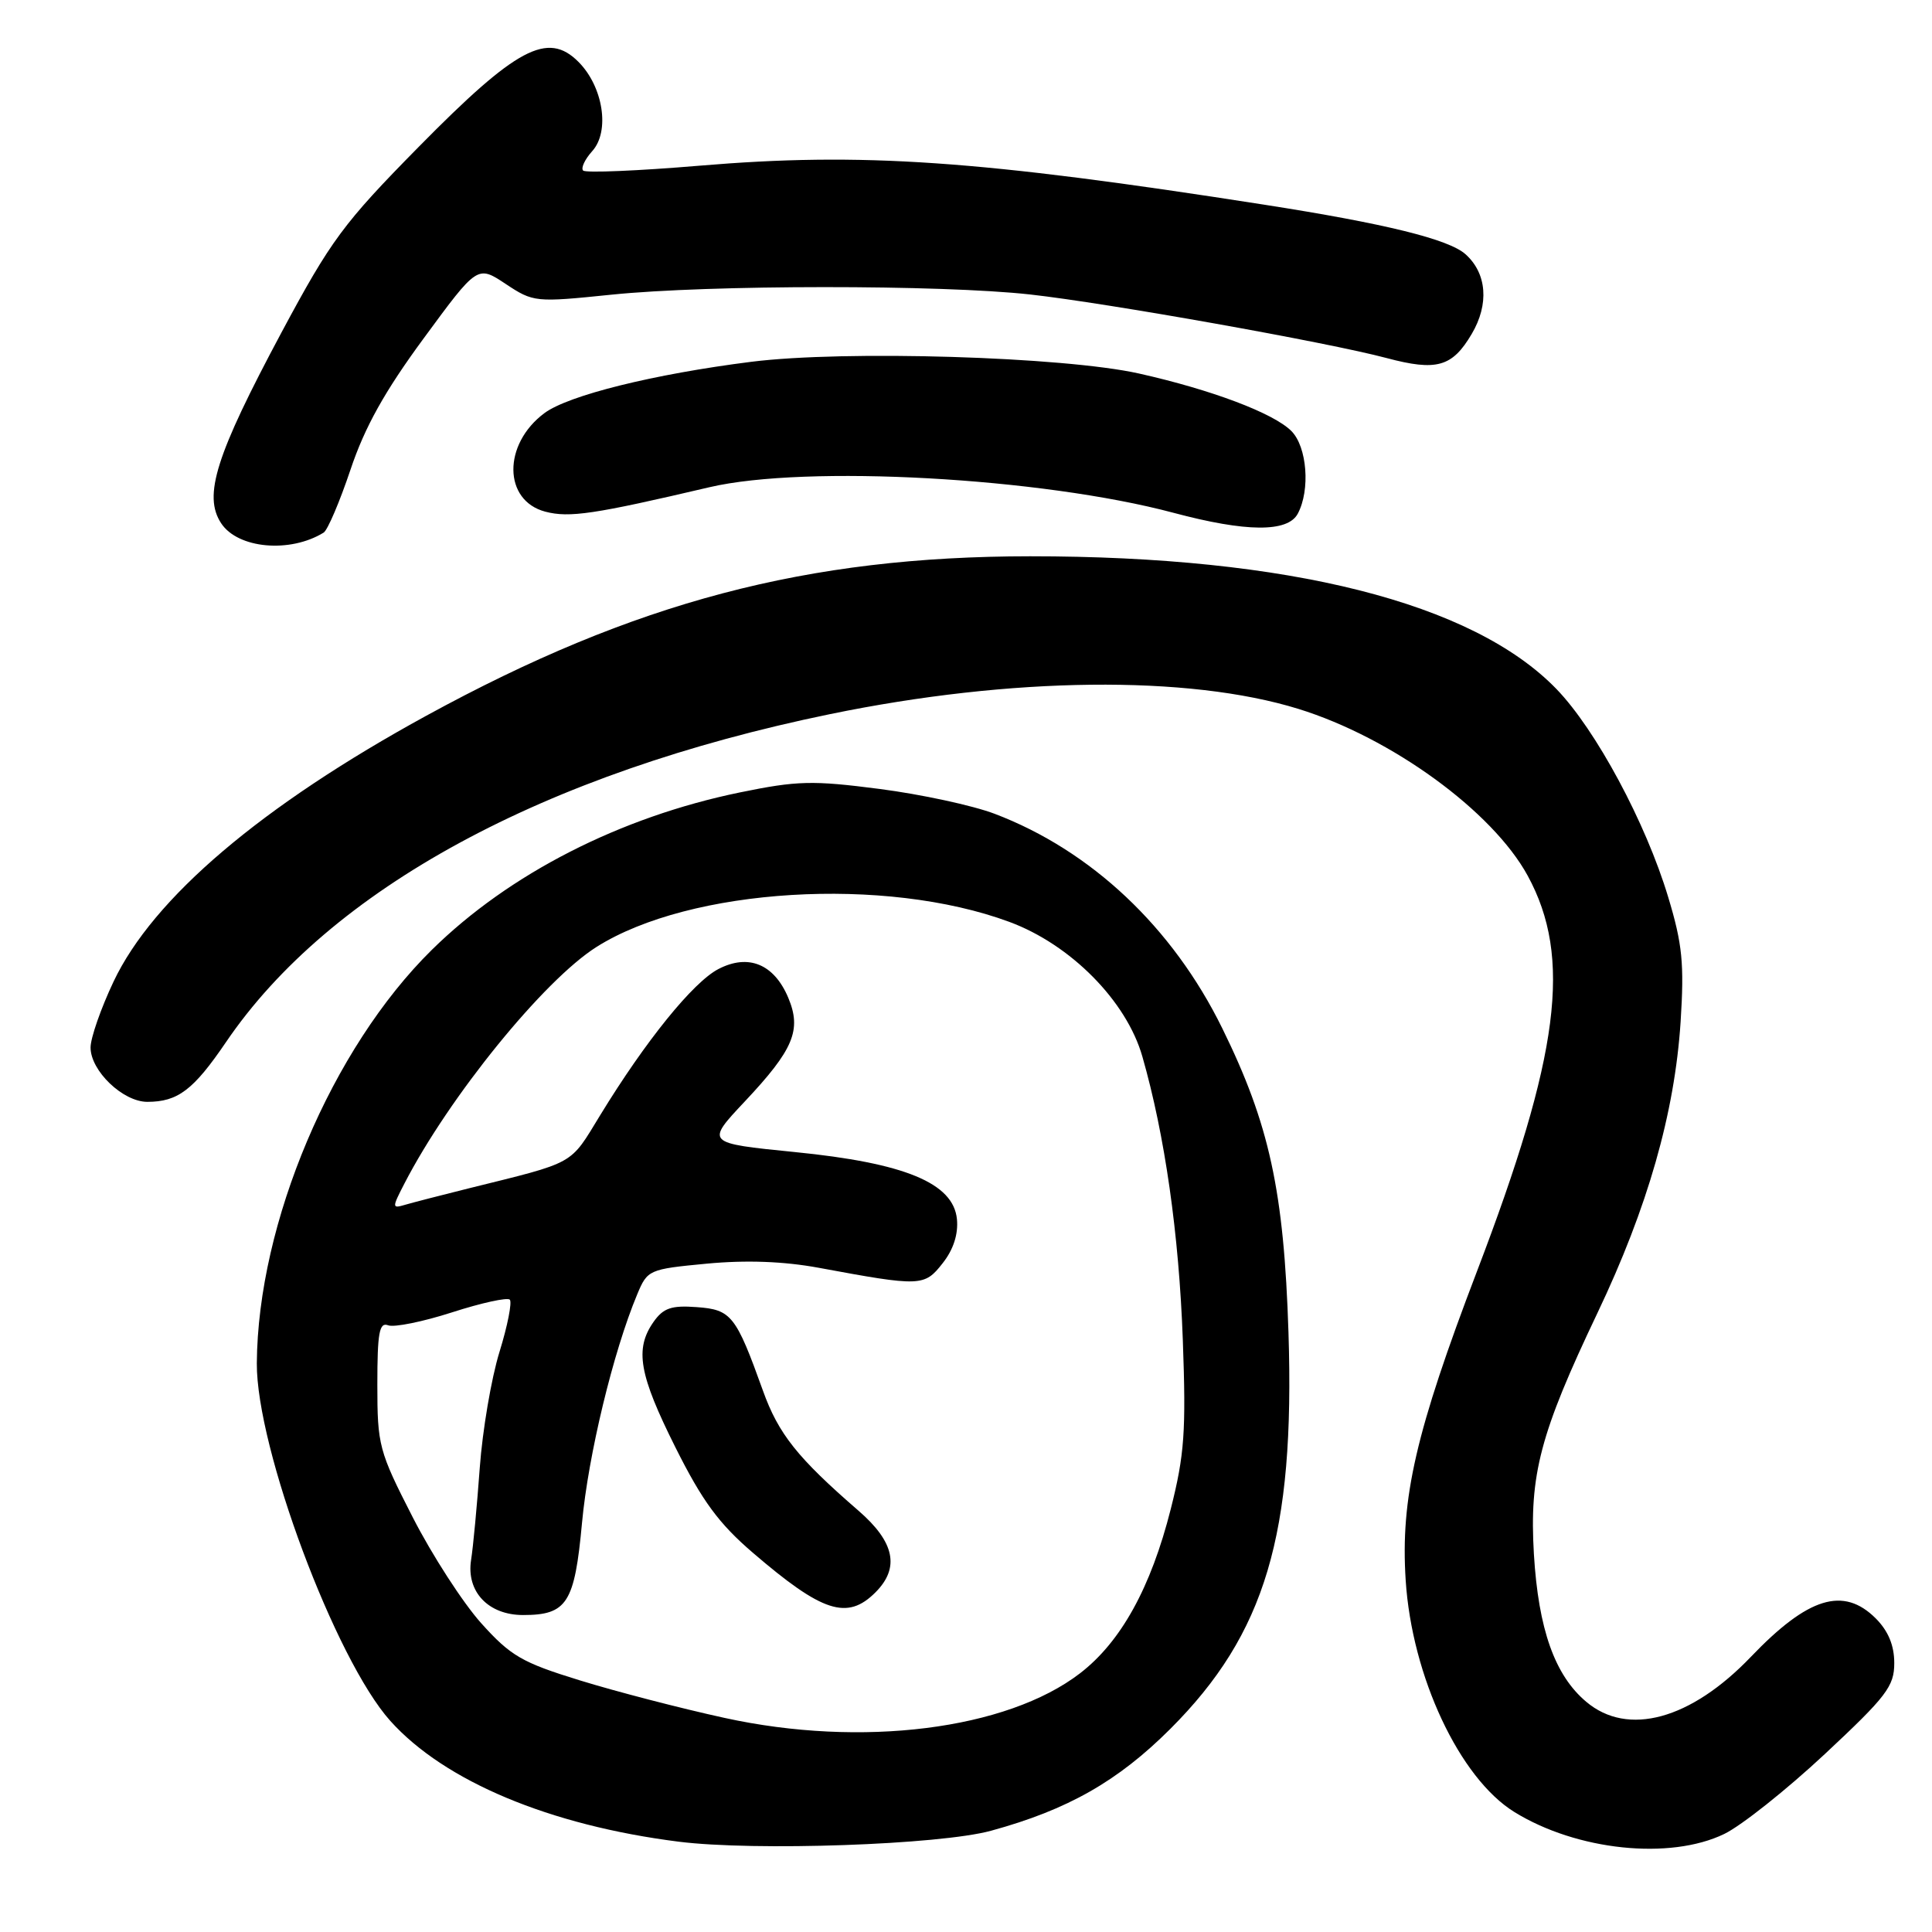 <?xml version="1.0" encoding="UTF-8" standalone="no"?>
<!DOCTYPE svg PUBLIC "-//W3C//DTD SVG 1.1//EN" "http://www.w3.org/Graphics/SVG/1.1/DTD/svg11.dtd" >
<svg xmlns="http://www.w3.org/2000/svg" xmlns:xlink="http://www.w3.org/1999/xlink" version="1.1" viewBox="0 0 256 256">
 <g >
 <path fill="currentColor"
d=" M 131.33 242.58 C 141.49 239.80 148.13 236.02 155.08 229.08 C 167.67 216.49 171.59 203.33 170.73 176.58 C 170.13 157.81 168.20 148.95 161.96 136.26 C 155.38 122.86 144.58 112.69 131.79 107.83 C 128.90 106.73 122.04 105.25 116.55 104.54 C 107.67 103.39 105.64 103.44 98.04 105.00 C 82.15 108.27 67.46 115.78 57.22 125.86 C 43.95 138.93 34.16 162.06 34.03 180.64 C 33.96 191.86 44.44 219.93 51.73 228.04 C 58.91 236.03 72.85 241.87 89.91 244.03 C 99.97 245.30 124.52 244.45 131.33 242.58 Z  M 228.47 243.01 C 230.73 241.92 236.72 237.16 241.79 232.43 C 249.97 224.79 251.00 223.45 251.00 220.37 C 251.00 218.03 250.21 216.12 248.55 214.45 C 244.27 210.18 239.58 211.62 232.00 219.54 C 224.03 227.86 215.69 230.14 210.19 225.50 C 206.01 221.99 203.85 215.88 203.25 205.94 C 202.63 195.40 204.05 189.98 211.66 174.00 C 218.33 160.00 221.90 147.49 222.69 135.39 C 223.18 127.70 222.93 125.11 221.05 118.89 C 218.08 109.01 211.47 96.71 206.23 91.29 C 195.15 79.85 170.78 73.70 136.50 73.71 C 106.94 73.72 84.09 79.75 56.50 94.83 C 34.65 106.78 20.28 118.99 15.04 130.08 C 13.37 133.61 12.00 137.53 12.00 138.80 C 12.00 141.89 16.29 146.00 19.52 146.00 C 23.56 146.00 25.63 144.43 29.93 138.11 C 43.71 117.81 72.04 102.43 110.01 94.62 C 134.01 89.68 157.44 89.42 172.04 93.93 C 184.38 97.75 197.77 107.49 202.43 116.04 C 208.33 126.88 206.67 139.78 195.69 168.50 C 187.60 189.69 185.56 198.52 186.26 209.39 C 187.08 222.14 193.40 235.61 200.66 240.10 C 208.93 245.21 221.26 246.50 228.47 243.01 Z  M 42.89 70.57 C 43.41 70.24 45.01 66.50 46.44 62.24 C 48.33 56.60 50.96 51.87 56.15 44.82 C 63.26 35.14 63.26 35.14 67.00 37.62 C 70.68 40.06 70.93 40.08 80.98 39.05 C 93.91 37.72 124.70 37.71 136.50 39.02 C 146.75 40.16 175.91 45.36 183.72 47.44 C 190.36 49.21 192.43 48.63 195.01 44.25 C 197.34 40.31 197.02 36.22 194.19 33.69 C 191.98 31.70 183.53 29.62 167.50 27.12 C 129.69 21.21 114.24 20.14 92.63 21.96 C 84.51 22.64 77.60 22.93 77.27 22.60 C 76.95 22.28 77.49 21.12 78.47 20.03 C 80.85 17.40 79.93 11.48 76.64 8.19 C 72.57 4.11 68.43 6.31 55.50 19.44 C 45.48 29.61 43.86 31.81 37.30 44.05 C 28.59 60.34 26.90 65.67 29.30 69.33 C 31.51 72.70 38.42 73.33 42.89 70.57 Z  M 171.96 68.07 C 173.64 64.93 173.20 59.20 171.11 57.11 C 168.74 54.74 160.52 51.64 150.91 49.49 C 140.91 47.26 111.93 46.38 99.55 47.94 C 86.64 49.57 75.31 52.38 72.14 54.74 C 66.60 58.86 66.67 66.33 72.26 67.80 C 75.45 68.63 78.70 68.15 94.00 64.56 C 106.81 61.56 138.00 63.28 155.50 67.95 C 165.12 70.52 170.63 70.56 171.96 68.07 Z  M 96.00 227.63 C 90.22 226.37 81.60 224.13 76.84 222.66 C 69.17 220.30 67.67 219.43 63.76 215.08 C 61.34 212.38 57.25 206.06 54.68 201.03 C 50.20 192.28 50.00 191.51 50.00 183.47 C 50.00 176.59 50.26 175.16 51.43 175.61 C 52.22 175.91 56.03 175.14 59.91 173.89 C 63.78 172.64 67.22 171.89 67.55 172.21 C 67.87 172.54 67.26 175.66 66.18 179.15 C 65.10 182.64 63.93 189.55 63.57 194.50 C 63.21 199.45 62.70 204.95 62.42 206.71 C 61.77 210.90 64.70 214.00 69.31 214.00 C 75.14 214.00 76.14 212.42 77.12 201.78 C 77.95 192.82 81.25 179.12 84.43 171.52 C 85.79 168.25 85.98 168.17 93.66 167.44 C 98.88 166.95 103.84 167.13 108.50 167.99 C 122.01 170.49 122.48 170.48 124.90 167.39 C 126.33 165.59 126.99 163.53 126.80 161.55 C 126.33 156.76 119.91 154.10 105.28 152.65 C 93.50 151.47 93.50 151.47 98.69 145.95 C 105.16 139.07 106.24 136.48 104.45 132.21 C 102.57 127.74 99.17 126.34 95.20 128.40 C 91.85 130.13 85.54 137.93 79.54 147.75 C 75.43 154.47 76.44 153.91 62.00 157.49 C 58.42 158.38 54.68 159.35 53.68 159.64 C 51.93 160.16 51.93 160.04 53.58 156.84 C 59.51 145.34 72.06 129.88 79.05 125.47 C 91.46 117.63 117.29 116.07 133.73 122.15 C 141.88 125.16 149.27 132.64 151.37 140.00 C 154.35 150.40 156.22 163.52 156.73 177.56 C 157.17 189.67 156.95 192.77 155.13 199.96 C 152.50 210.37 148.53 217.55 143.11 221.72 C 133.38 229.20 114.16 231.61 96.00 227.63 Z  M 116.00 211.00 C 119.26 207.74 118.55 204.33 113.76 200.18 C 105.67 193.17 103.14 189.99 101.09 184.26 C 97.51 174.30 96.91 173.53 92.31 173.20 C 88.96 172.95 87.89 173.32 86.59 175.17 C 84.08 178.76 84.67 182.14 89.51 191.81 C 93.06 198.90 95.25 201.88 99.76 205.75 C 108.97 213.66 112.27 214.73 116.00 211.00 Z "/>
</g>
</svg>